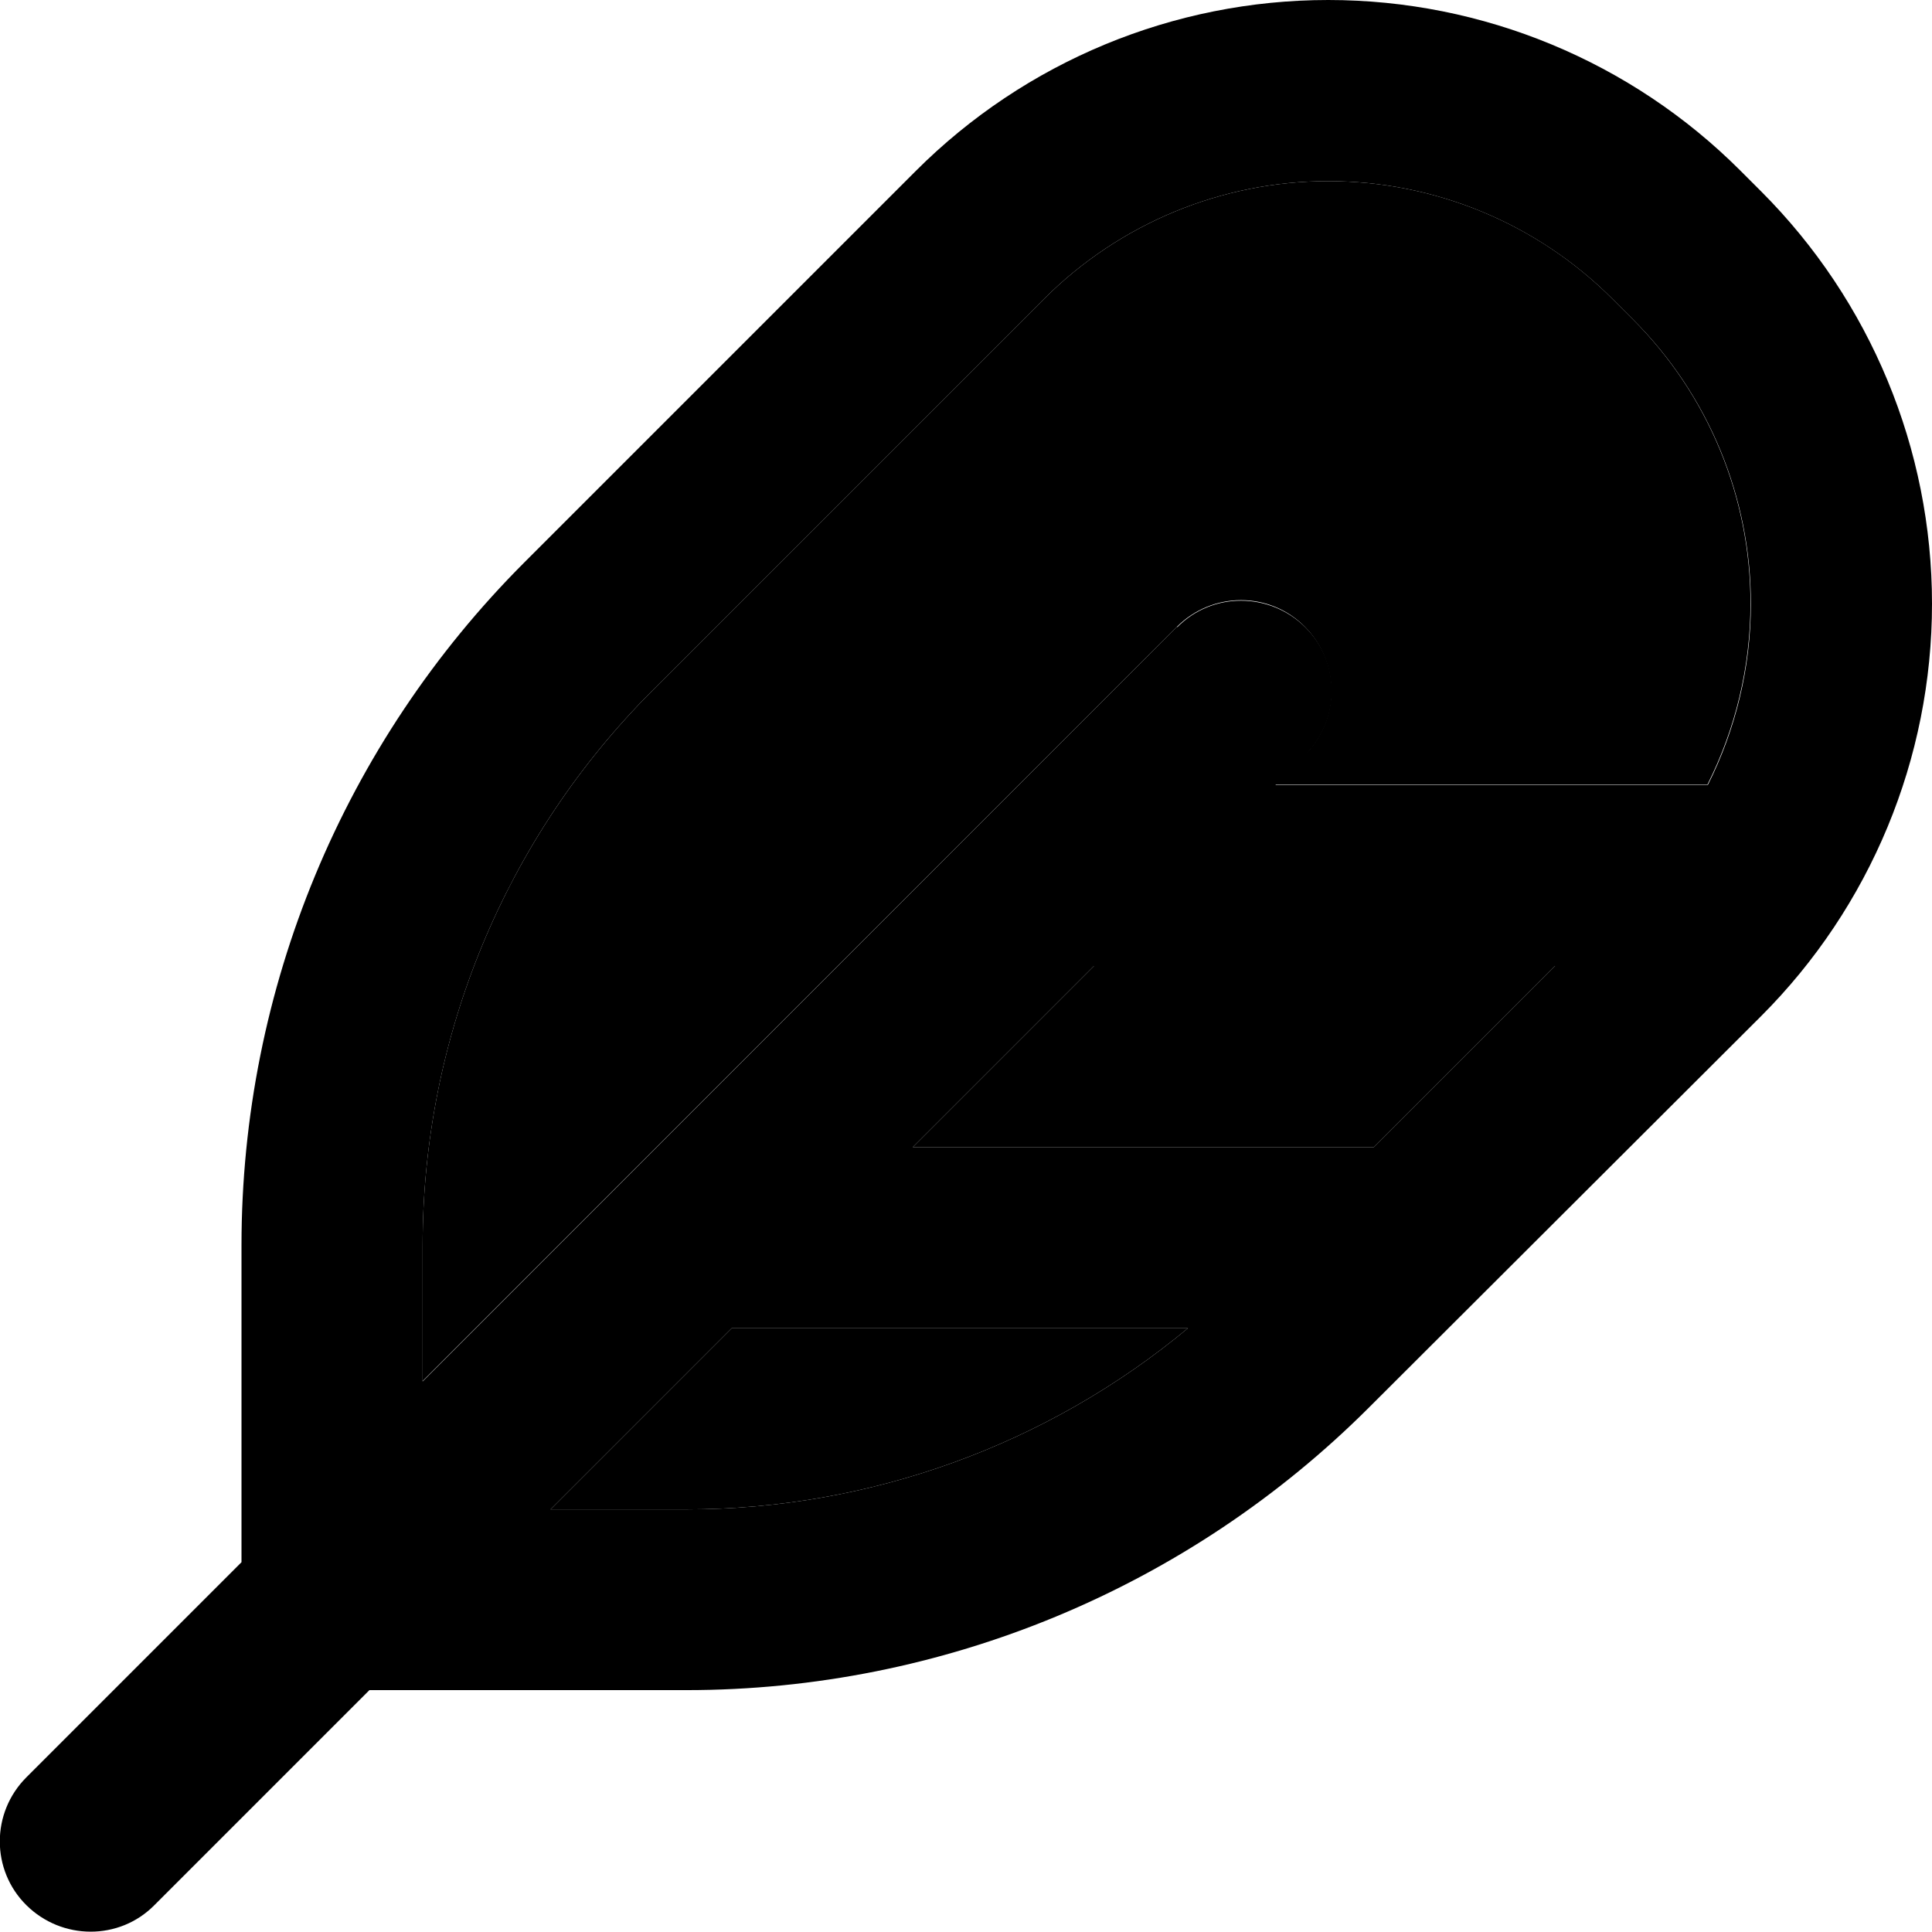 <svg xmlns="http://www.w3.org/2000/svg" viewBox="0 0 512 512"><path class="pr-icon-duotone-secondary" d="M112 330l0 36L311.9 166.1c9.4-9.4 24.6-9.4 33.9 0s9.4 24.6 0 33.9l-7.9 7.9 114.6 0c7.4-14.7 11.4-31.2 11.4-48c0-28.2-11.2-55.3-31.2-75.3l-5.5-5.5C407.3 59.2 380.2 48 352 48s-55.3 11.2-75.3 31.2L172.9 183C133.9 222 112 274.9 112 330zm33.9 70l36 0c48.7 0 95.7-17.1 132.9-48l-120.9 0-48 48zm96-96l122.2 0 48-48-122.2 0-48 48z"/><path class="pr-icon-duotone-primary" d="M311.9 166.1L112 366.1l0-36c0-55.2 21.9-108.1 60.9-147.1L276.7 79.2c20-20 47.1-31.2 75.3-31.2s55.3 11.2 75.3 31.2l5.5 5.5c20 20 31.2 47.1 31.2 75.3c0 16.8-4 33.3-11.4 48l-114.6 0 7.9-7.9c9.4-9.4 9.4-24.6 0-33.9s-24.6-9.4-33.9 0zm-22 89.9l122.2 0-48 48-122.2 0 48-48zm24.9 96c-37.2 30.9-84.2 48-132.9 48l-36 0 48-48 120.9 0zM64 330l0 84L7 471c-9.4 9.4-9.4 24.6 0 33.9s24.6 9.4 33.9 0l57-57 84 0c67.9 0 133-27 181-75L466.7 269.3c29-29 45.3-68.3 45.3-109.3s-16.3-80.3-45.3-109.3l-5.5-5.5C432.3 16.3 393 0 352 0s-80.3 16.3-109.3 45.3L139 149C91 197 64 262.1 64 330z"/></svg>